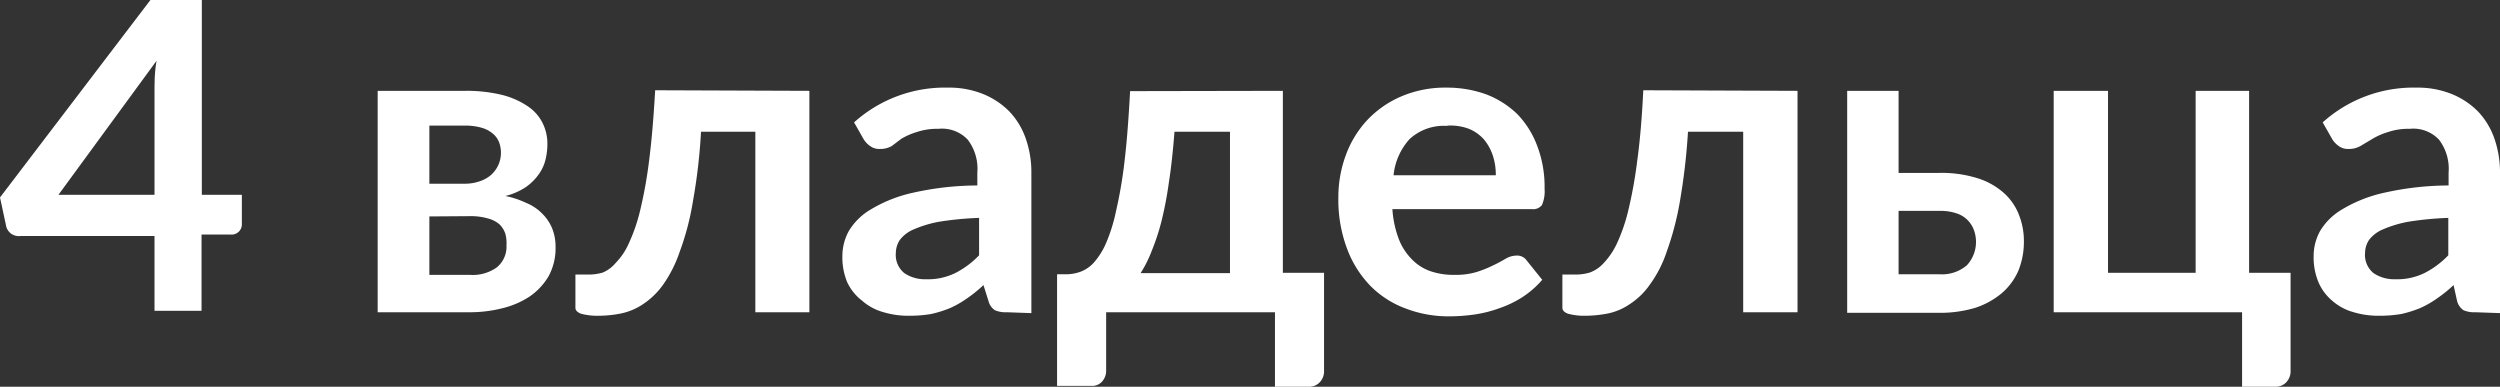 <svg viewBox="0 0 85.59 13.24" xmlns="http://www.w3.org/2000/svg"><rect x="0" y="0" width="85.59" height="13.24" fill="#333333" stroke="none"/><g fill="#fff"><path d="m6.91 6.67h1.37v1a.35.35 0 0 1 -.38.36h-1v2.61h-1.61v-2.56h-4.58a.47.47 0 0 1 -.33-.08.46.46 0 0 1 -.18-.31l-.2-.93 5.15-6.76h1.76zm-1.62-3.5c0-.33 0-.69.07-1.09l-3.36 4.59h3.29z"/><path d="m12.93 3.11h3a5.1 5.1 0 0 1 1.26.14 2.75 2.75 0 0 1 .88.39 1.48 1.48 0 0 1 .51.58 1.58 1.58 0 0 1 .16.72 2.22 2.22 0 0 1 -.06.51 1.46 1.46 0 0 1 -.23.51 1.84 1.84 0 0 1 -.44.44 2.21 2.21 0 0 1 -.71.31 3 3 0 0 1 .7.23 1.64 1.64 0 0 1 .55.36 1.54 1.54 0 0 1 .35.51 1.67 1.67 0 0 1 .12.65 2 2 0 0 1 -.24 1 2.2 2.2 0 0 1 -.66.7 3 3 0 0 1 -.95.4 4.52 4.52 0 0 1 -1.12.13h-3.12zm1.77 3.18h1.22a1.53 1.53 0 0 0 .49-.08 1.11 1.11 0 0 0 .4-.22 1 1 0 0 0 .25-.34 1 1 0 0 0 .09-.43 1 1 0 0 0 -.06-.34.72.72 0 0 0 -.2-.29 1 1 0 0 0 -.38-.21 2 2 0 0 0 -.59-.08h-1.22zm0 1.12v2h1.38a1.42 1.42 0 0 0 .92-.25.91.91 0 0 0 .34-.76 1.23 1.23 0 0 0 -.04-.4.83.83 0 0 0 -.2-.32 1 1 0 0 0 -.39-.2 2.12 2.12 0 0 0 -.62-.08z"/><path d="m27.71 3.11v7.58h-1.85v-6.18h-1.86a19.43 19.43 0 0 1 -.28 2.4 9.1 9.1 0 0 1 -.45 1.71 4.39 4.39 0 0 1 -.57 1.13 2.63 2.63 0 0 1 -.68.66 2.13 2.13 0 0 1 -.75.32 3.94 3.94 0 0 1 -.77.08 2.15 2.15 0 0 1 -.61-.07c-.13-.05-.19-.12-.19-.2v-1.14h.44a1.73 1.73 0 0 0 .5-.07 1.19 1.19 0 0 0 .44-.33 2.29 2.29 0 0 0 .44-.65 6 6 0 0 0 .39-1.12 15.35 15.35 0 0 0 .31-1.71q.13-1 .21-2.43z"/><path d="m34.47 10.69a.92.92 0 0 1 -.41-.07.54.54 0 0 1 -.22-.32l-.17-.54a4.6 4.6 0 0 1 -.57.46 3.33 3.33 0 0 1 -.58.33 4 4 0 0 1 -.64.2 4.42 4.42 0 0 1 -.76.06 2.92 2.92 0 0 1 -.9-.13 1.83 1.83 0 0 1 -.71-.39 1.69 1.69 0 0 1 -.51-.64 2.21 2.21 0 0 1 -.16-.89 1.77 1.77 0 0 1 .22-.85 2.13 2.13 0 0 1 .77-.75 4.77 4.77 0 0 1 1.42-.56 10.14 10.14 0 0 1 2.21-.25v-.44a1.64 1.64 0 0 0 -.33-1.13 1.21 1.21 0 0 0 -1-.37 2.18 2.18 0 0 0 -.74.11 2.35 2.35 0 0 0 -.53.23l-.33.25a.8.8 0 0 1 -.41.1.52.52 0 0 1 -.33-.1.8.8 0 0 1 -.22-.23l-.33-.58a4.64 4.64 0 0 1 3.21-1.19 3.11 3.11 0 0 1 1.21.22 2.68 2.68 0 0 1 .9.6 2.57 2.57 0 0 1 .56.93 3.5 3.5 0 0 1 .19 1.19v4.78zm-2.77-1.13a2.12 2.12 0 0 0 1-.21 3 3 0 0 0 .82-.61v-1.28a11 11 0 0 0 -1.36.13 4 4 0 0 0 -.87.26 1.16 1.16 0 0 0 -.48.36.82.82 0 0 0 -.14.45.8.8 0 0 0 .29.69 1.25 1.25 0 0 0 .74.21z"/><path d="m43.92 3.11v6.23h1.41v3.35a.54.54 0 0 1 -.15.4.49.49 0 0 1 -.38.15h-1.15v-2.55h-5.78v2a.55.55 0 0 1 -.12.35.45.45 0 0 1 -.39.17h-1.17v-3.82h.29a1.43 1.43 0 0 0 .52-.09 1.17 1.17 0 0 0 .44-.3 2.51 2.51 0 0 0 .42-.66 5.74 5.74 0 0 0 .35-1.12 15.59 15.59 0 0 0 .29-1.7c.08-.67.14-1.47.19-2.4zm-3.71 1.4c-.05.63-.11 1.21-.19 1.72a12.72 12.72 0 0 1 -.26 1.36 7.56 7.56 0 0 1 -.33 1 4.13 4.13 0 0 1 -.38.76h3.06v-4.84z"/><path d="m49.53 3a3.94 3.94 0 0 1 1.35.23 3.14 3.14 0 0 1 1.06.67 3.13 3.13 0 0 1 .69 1.1 3.92 3.92 0 0 1 .25 1.46 1.18 1.18 0 0 1 -.09.56.38.38 0 0 1 -.34.14h-4.78a3.53 3.53 0 0 0 .21 1 2 2 0 0 0 .44.7 1.62 1.62 0 0 0 .64.42 2.41 2.41 0 0 0 .83.13 2.48 2.48 0 0 0 .77-.1 4 4 0 0 0 .57-.23c.17-.08.31-.16.43-.23a.76.76 0 0 1 .36-.1.4.4 0 0 1 .35.17l.53.66a3.23 3.23 0 0 1 -.69.6 3.65 3.65 0 0 1 -.8.38 4.22 4.22 0 0 1 -.85.21 6.15 6.15 0 0 1 -.84.06 4.08 4.08 0 0 1 -1.5-.27 3.3 3.3 0 0 1 -1.2-.77 3.67 3.67 0 0 1 -.8-1.27 4.77 4.77 0 0 1 -.3-1.76 4.15 4.15 0 0 1 .26-1.46 3.54 3.54 0 0 1 .73-1.19 3.48 3.48 0 0 1 1.19-.82 3.83 3.83 0 0 1 1.53-.29zm0 1.31a1.73 1.73 0 0 0 -1.27.45 2.16 2.16 0 0 0 -.55 1.24h3.5a2.09 2.09 0 0 0 -.1-.67 1.72 1.72 0 0 0 -.3-.55 1.41 1.41 0 0 0 -.52-.37 1.81 1.81 0 0 0 -.72-.11z"/><path d="m61.54 3.11v7.58h-1.86v-6.18h-1.89a21.58 21.58 0 0 1 -.28 2.4 9.94 9.94 0 0 1 -.45 1.71 4.09 4.09 0 0 1 -.58 1.13 2.48 2.48 0 0 1 -.68.66 2.08 2.08 0 0 1 -.74.32 4.13 4.13 0 0 1 -.78.08 2.12 2.12 0 0 1 -.6-.07c-.13-.05-.19-.12-.19-.2v-1.14h.44a1.73 1.73 0 0 0 .5-.07 1.19 1.19 0 0 0 .48-.33 2.52 2.52 0 0 0 .44-.65 6 6 0 0 0 .39-1.12 15.35 15.35 0 0 0 .31-1.71q.14-1 .21-2.43z"/><path d="m65 3.11v2.81h1.37a4.13 4.13 0 0 1 1.36.19 2.45 2.45 0 0 1 .9.52 1.94 1.94 0 0 1 .5.75 2.42 2.42 0 0 1 .16.89 2.63 2.63 0 0 1 -.19 1 2.15 2.15 0 0 1 -.57.77 2.75 2.75 0 0 1 -.91.5 4.2 4.2 0 0 1 -1.23.17h-3.15v-7.6zm0 4.11v2.17h1.4a1.31 1.31 0 0 0 .94-.31 1.18 1.18 0 0 0 .24-1.2.93.93 0 0 0 -.58-.57 1.68 1.68 0 0 0 -.58-.09z"/><path d="m70.31 3.11h1.86v6.23h3v-6.23h1.83v6.23h1.42v3.35a.54.54 0 0 1 -.15.4.5.5 0 0 1 -.38.15h-1.13v-2.55h-6.45z"/><path d="m84.75 10.69a.92.92 0 0 1 -.41-.07.54.54 0 0 1 -.22-.32l-.12-.54a4.6 4.6 0 0 1 -.57.46 3.33 3.33 0 0 1 -.58.33 4 4 0 0 1 -.64.2 4.42 4.42 0 0 1 -.76.06 2.92 2.92 0 0 1 -.9-.13 1.83 1.83 0 0 1 -.71-.39 1.69 1.69 0 0 1 -.47-.64 2.21 2.21 0 0 1 -.16-.89 1.77 1.77 0 0 1 .22-.85 2.13 2.13 0 0 1 .77-.75 4.77 4.77 0 0 1 1.42-.56 10.14 10.14 0 0 1 2.21-.25v-.44a1.64 1.64 0 0 0 -.33-1.13 1.21 1.21 0 0 0 -1-.37 2.18 2.18 0 0 0 -.74.11 2.35 2.35 0 0 0 -.53.23l-.42.25a.8.8 0 0 1 -.41.1.52.52 0 0 1 -.33-.1.8.8 0 0 1 -.22-.23l-.33-.58a4.64 4.64 0 0 1 3.21-1.19 3.11 3.11 0 0 1 1.21.22 2.68 2.68 0 0 1 .9.6 2.57 2.57 0 0 1 .56.93 3.5 3.5 0 0 1 .19 1.19v4.78zm-2.75-1.13a2.12 2.12 0 0 0 1-.21 3 3 0 0 0 .82-.61v-1.28a11 11 0 0 0 -1.36.13 4 4 0 0 0 -.87.26 1.16 1.16 0 0 0 -.48.36.82.82 0 0 0 -.14.45.8.8 0 0 0 .29.69 1.25 1.25 0 0 0 .74.21z"/></g></svg>